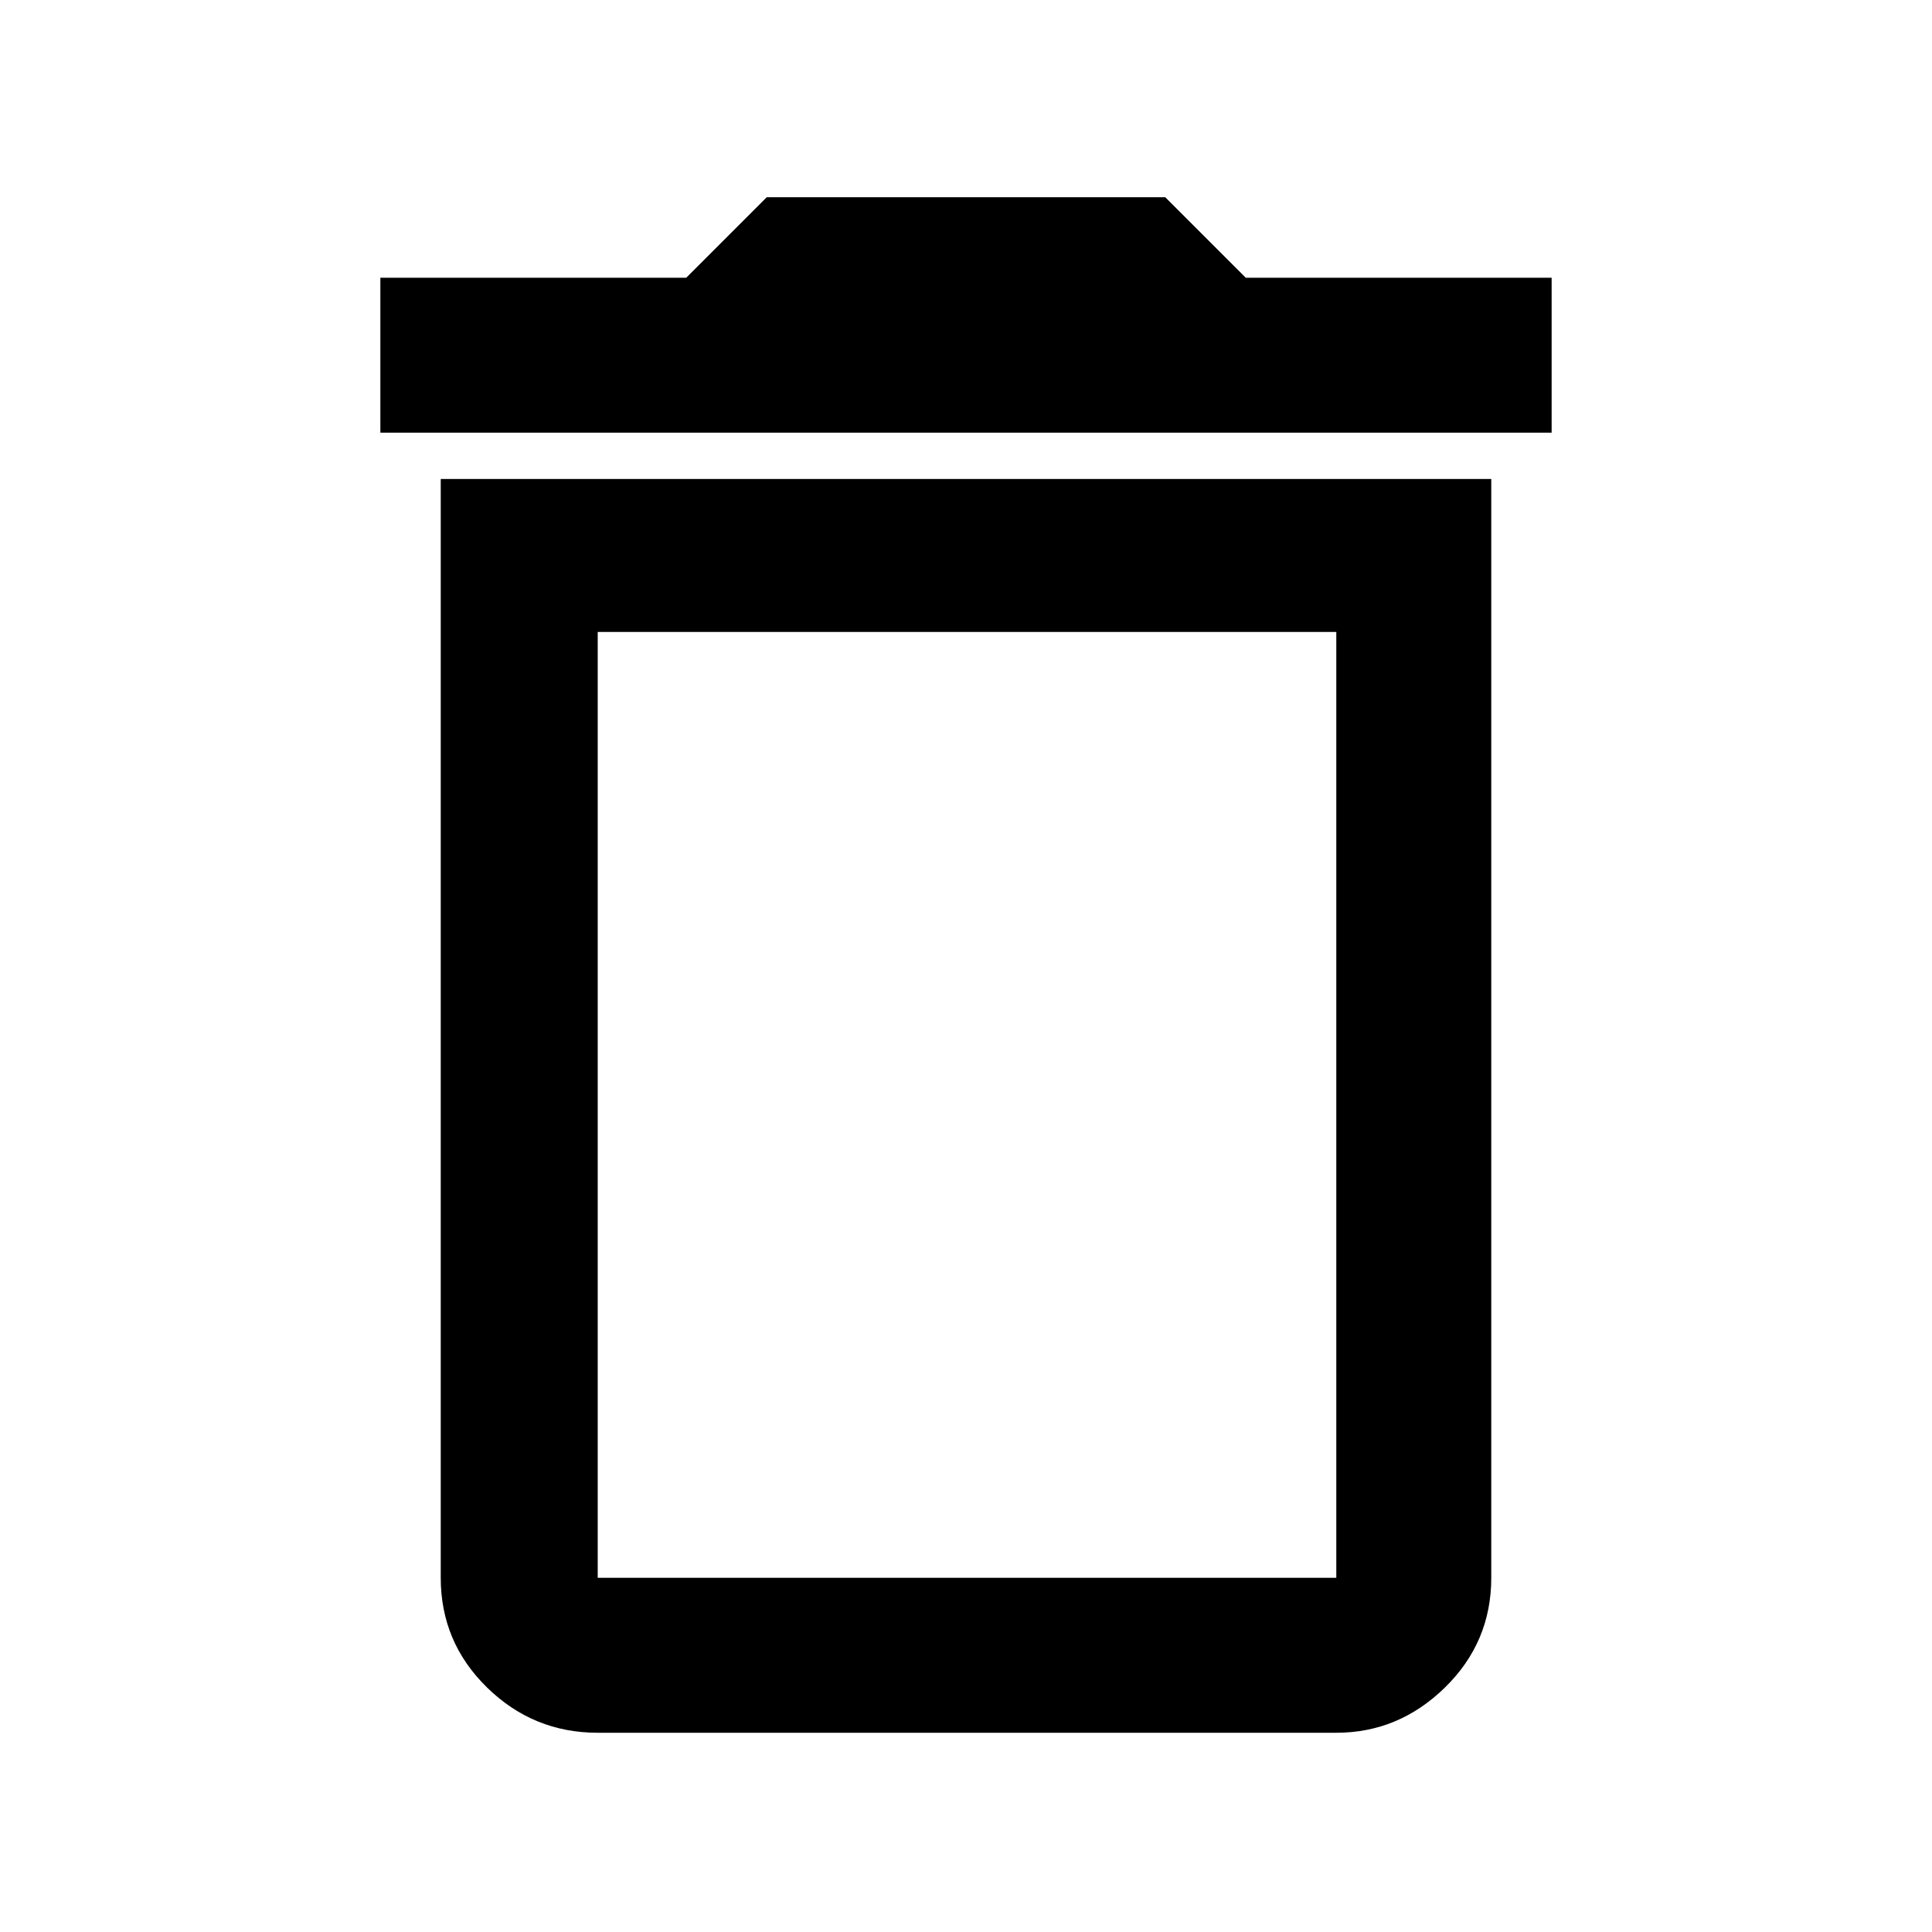 <svg xmlns="http://www.w3.org/2000/svg" height="48" width="48"><path d="M14.85 39.2H33.2Q33.2 39.2 33.2 39.2Q33.2 39.2 33.2 39.2V15.7H14.85V39.2Q14.85 39.2 14.85 39.2Q14.85 39.2 14.85 39.2ZM9.45 10.75V6.9H17.05L19.05 4.9H28.95L30.95 6.9H38.55V10.75ZM14.85 43.05Q13.25 43.05 12.1 41.925Q10.95 40.8 10.95 39.2V11.9H37.05V39.2Q37.05 40.8 35.9 41.925Q34.75 43.05 33.2 43.05ZM14.85 39.2H33.2Q33.2 39.2 33.2 39.2Q33.2 39.2 33.2 39.2H14.85Q14.85 39.2 14.85 39.2Q14.85 39.2 14.85 39.2Z"/></svg>